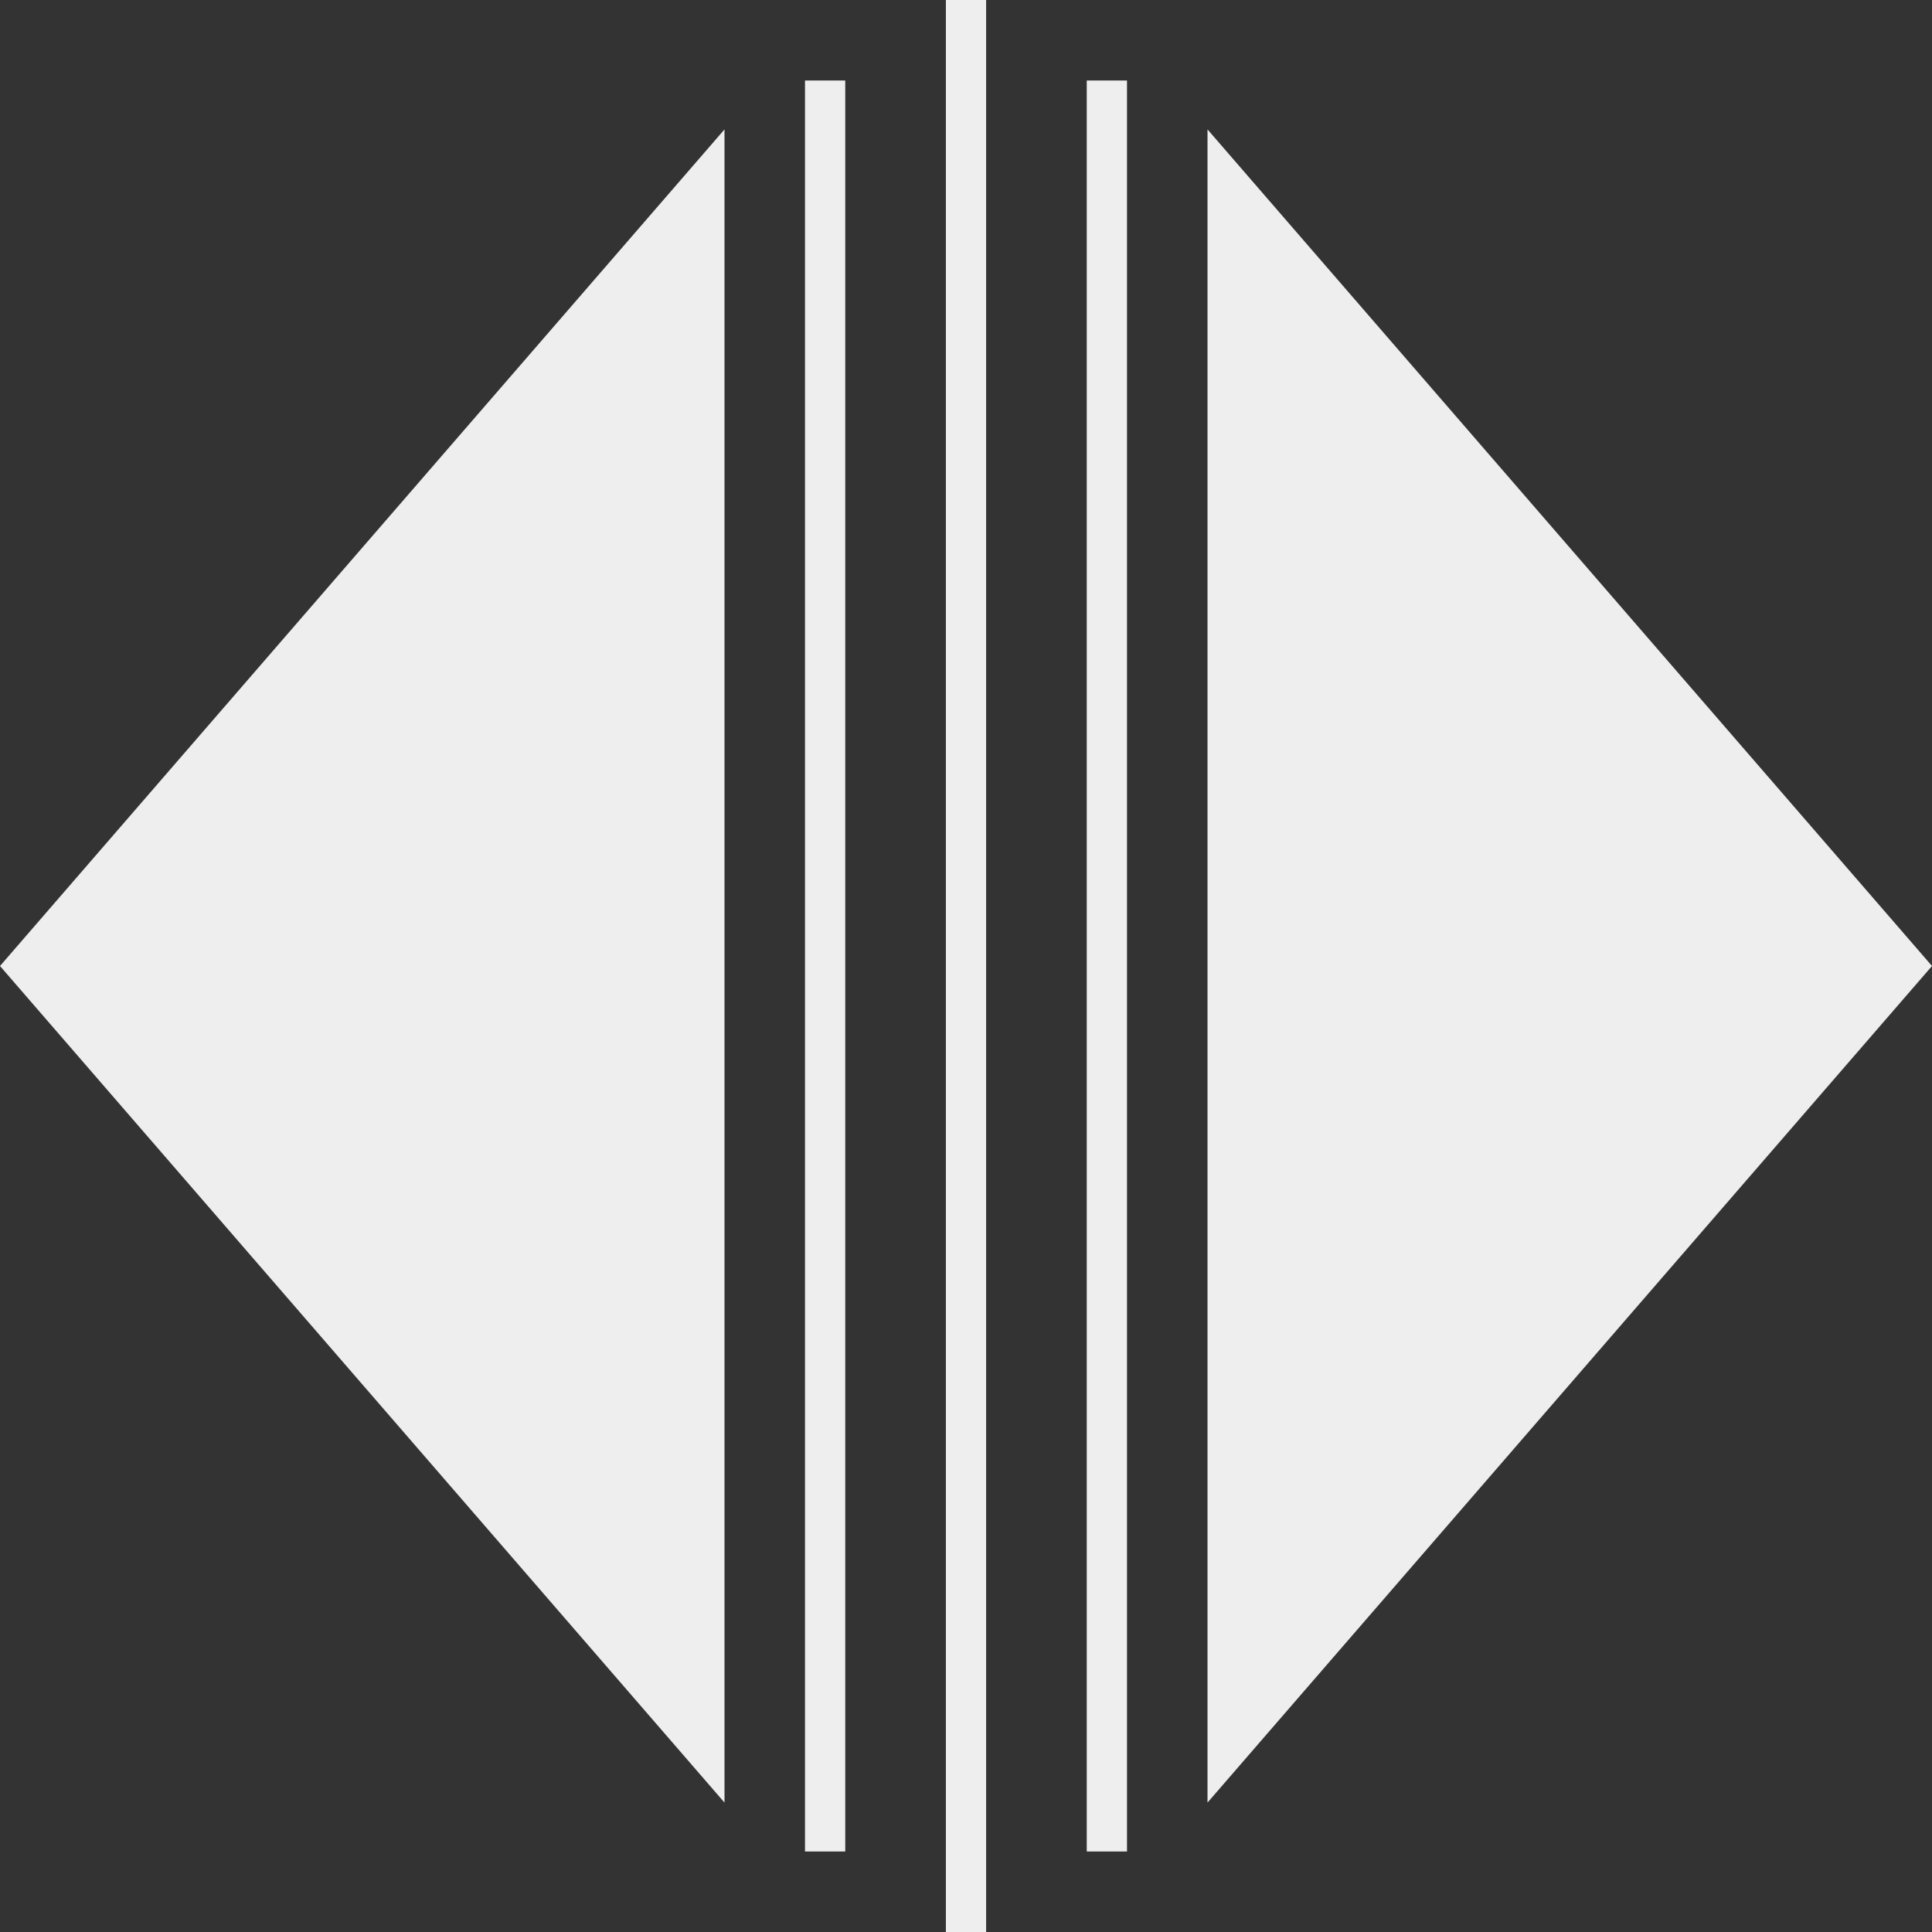 <svg width="48" height="48" viewBox="0 0 48 48" fill="none" xmlns="http://www.w3.org/2000/svg">
<rect x="0" y="0" width="48" height="48" fill="#333333" stroke="none"/>
<path d="M48 24L30 44.785L30 3.215L48 24Z" fill="#EEEEEE"/>
<path d="M2.86197e-07 24L18 3.215L18 44.785L2.86197e-07 24Z" fill="#EEEEEE"/>
<line x1="24" y1="48" x2="24" y2="2.18557e-08" stroke="#EEEEEE"/>
<line x1="20.5" y1="46" x2="20.5" y2="2" stroke="#EEEEEE"/>
<line x1="27.5" y1="46" x2="27.5" y2="2" stroke="#EEEEEE"/>
</svg>
